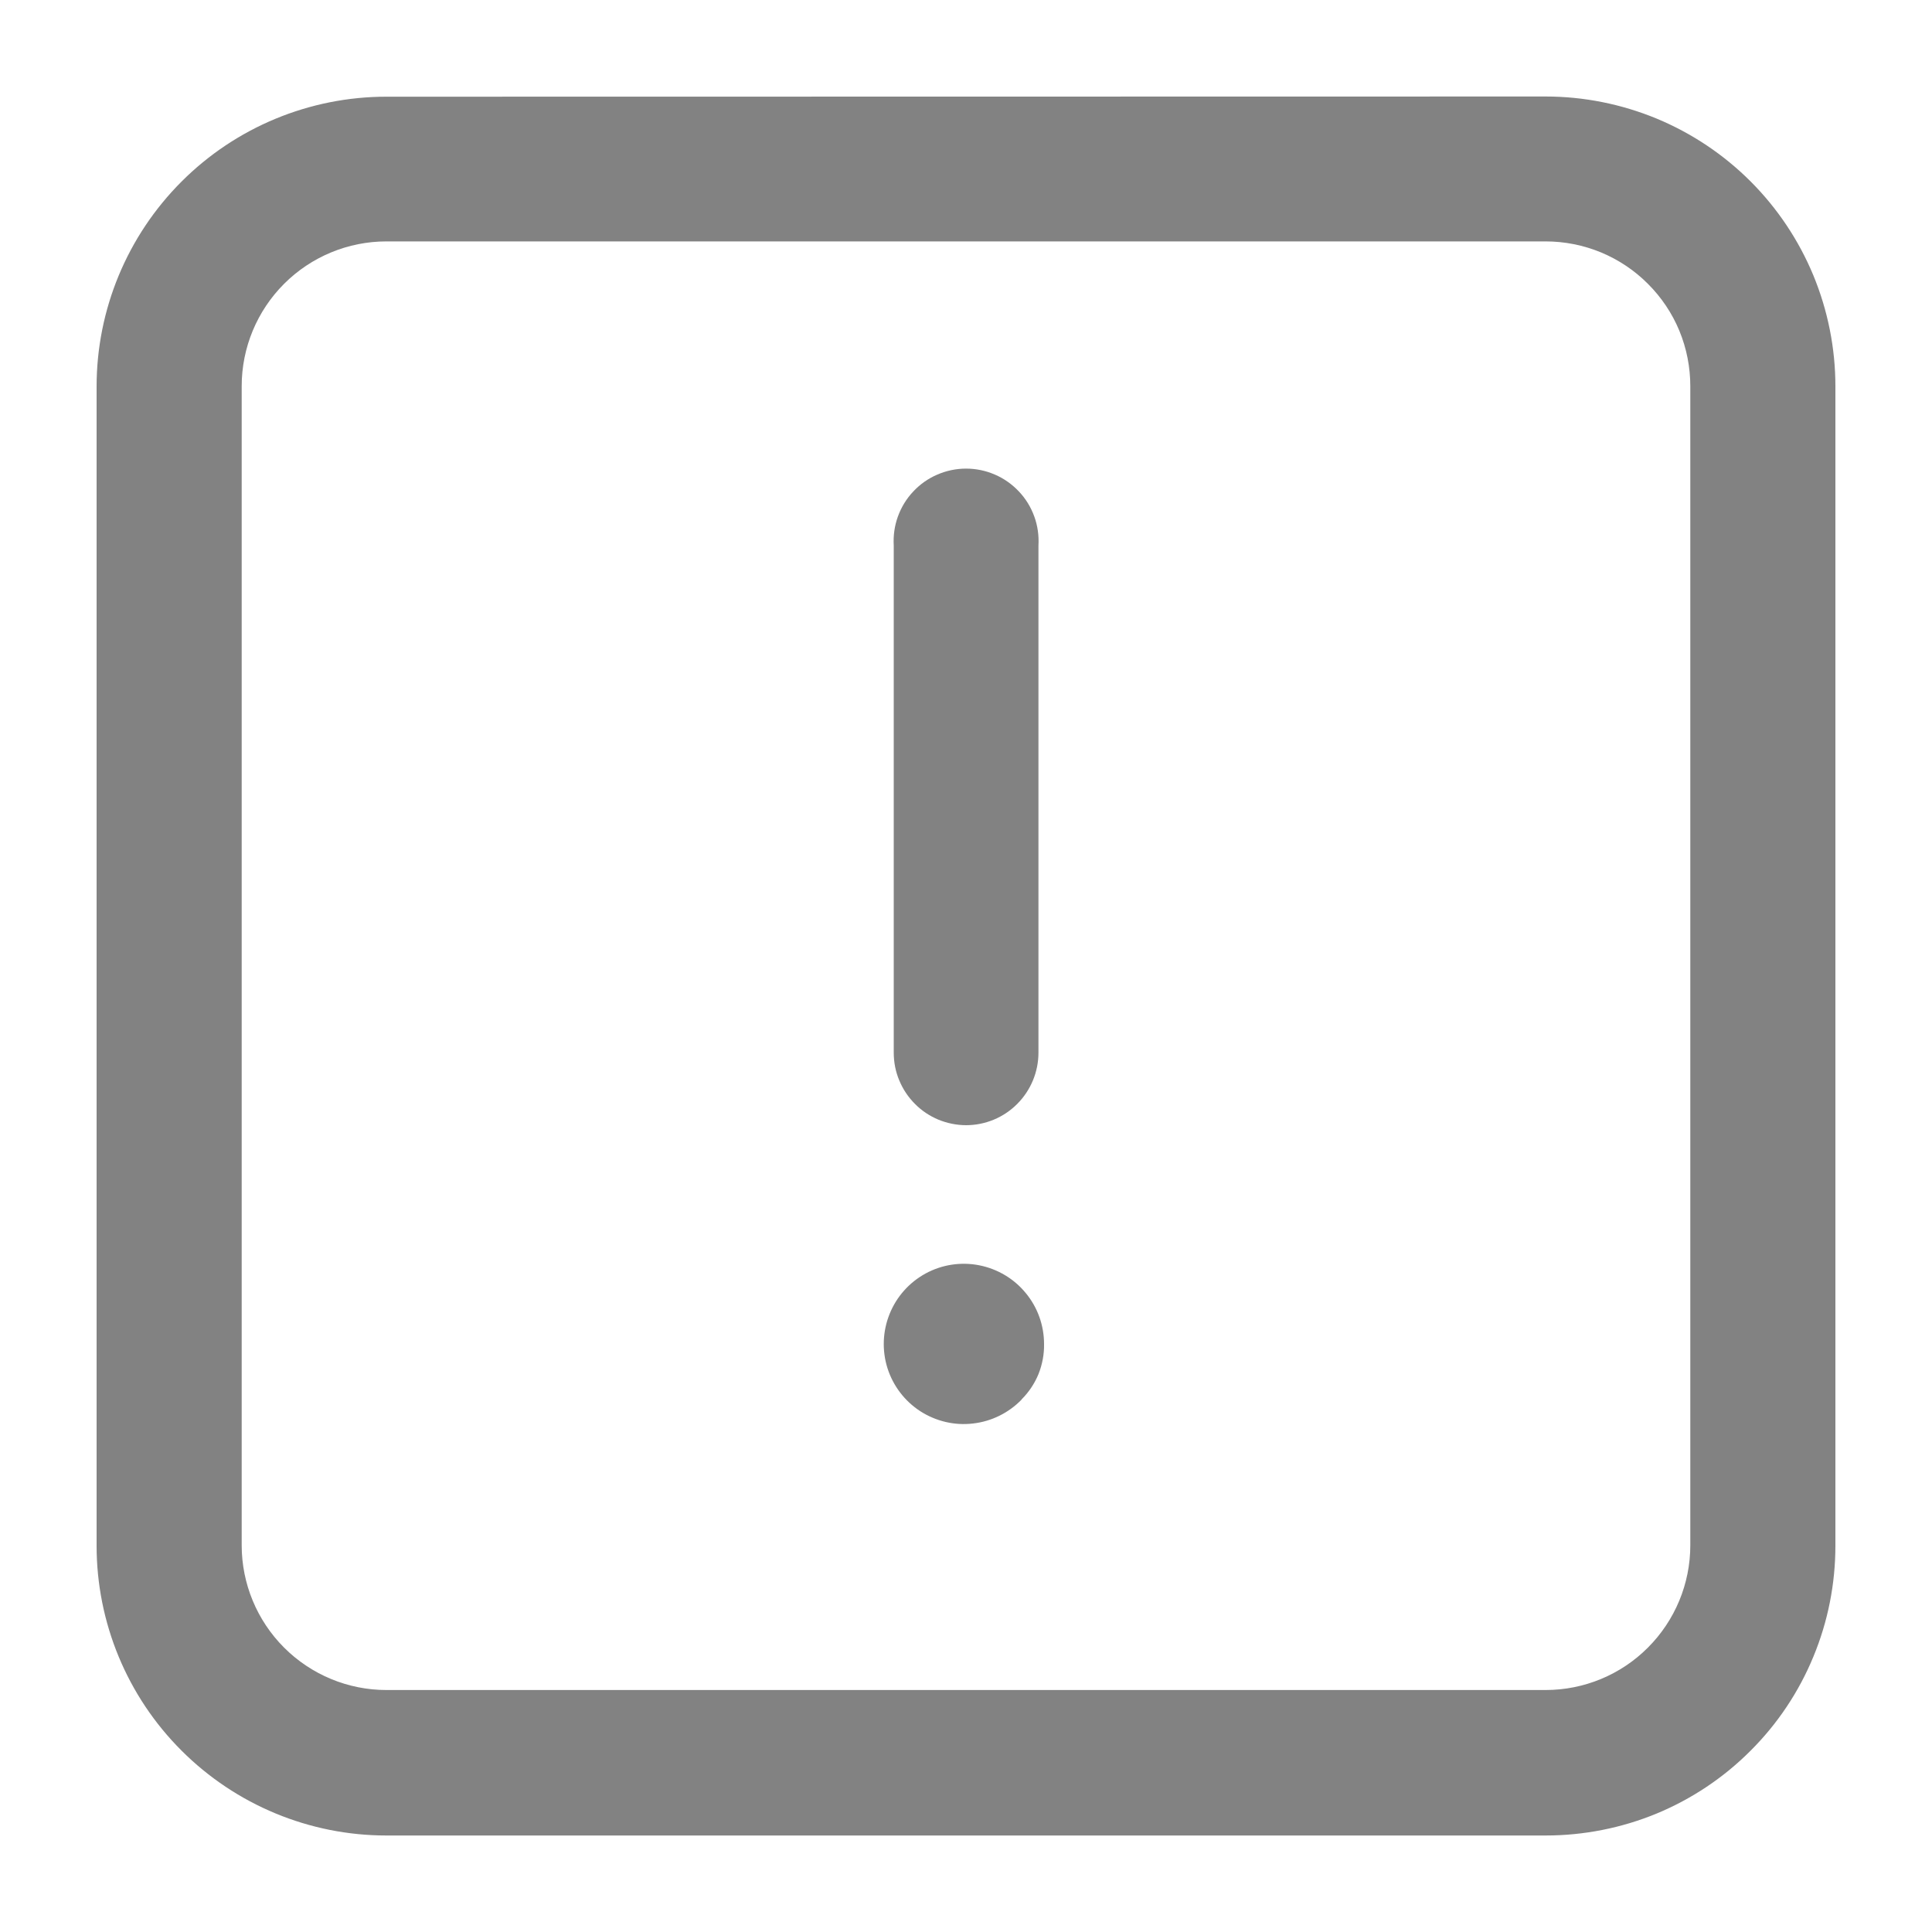 <svg width="20" height="20" viewBox="0 0 20 20" fill="none" xmlns="http://www.w3.org/2000/svg">
<path fill-rule="evenodd" clip-rule="evenodd" d="M16 2.499H4C3.603 2.499 3.222 2.657 2.941 2.938C2.66 3.219 2.502 3.6 2.502 3.997V15.997C2.502 16.394 2.66 16.775 2.941 17.056C3.222 17.337 3.603 17.495 4 17.495H16C16.398 17.495 16.779 17.337 17.059 17.056C17.34 16.775 17.498 16.394 17.498 15.997V3.999C17.498 3.802 17.46 3.607 17.385 3.425C17.31 3.243 17.199 3.078 17.06 2.939C16.921 2.799 16.756 2.689 16.574 2.613C16.392 2.538 16.197 2.499 16 2.499ZM4 1.001C3.205 1.001 2.441 1.317 1.879 1.88C1.316 2.443 1 3.206 1 4.001V16.001C1 16.797 1.316 17.56 1.879 18.122C2.442 18.685 3.205 19.001 4 19.001H16C16.394 19.001 16.785 18.924 17.149 18.774C17.513 18.623 17.844 18.402 18.122 18.123C18.401 17.845 18.622 17.514 18.772 17.15C18.923 16.786 19 16.395 19 16.001V3.999C19 3.605 18.922 3.215 18.772 2.851C18.621 2.487 18.4 2.156 18.122 1.878C17.843 1.599 17.512 1.378 17.148 1.227C16.784 1.077 16.394 0.999 16 0.999L4 1.001ZM10 11.648C10.199 11.648 10.39 11.569 10.53 11.428C10.671 11.287 10.75 11.096 10.75 10.897V5.648C10.756 5.546 10.742 5.443 10.707 5.347C10.672 5.25 10.618 5.162 10.548 5.088C10.477 5.013 10.393 4.953 10.299 4.913C10.205 4.872 10.103 4.851 10.001 4.851C9.899 4.851 9.797 4.872 9.703 4.913C9.609 4.953 9.524 5.013 9.454 5.088C9.384 5.162 9.33 5.25 9.295 5.347C9.26 5.443 9.246 5.546 9.252 5.648V10.897C9.252 10.996 9.271 11.094 9.309 11.184C9.347 11.276 9.402 11.358 9.472 11.428C9.541 11.498 9.624 11.553 9.715 11.591C9.806 11.628 9.904 11.648 10.002 11.648H10ZM10.576 14.488C10.442 14.626 10.265 14.714 10.073 14.736C9.882 14.759 9.689 14.713 9.527 14.609C9.365 14.504 9.245 14.346 9.187 14.163C9.129 13.979 9.137 13.781 9.209 13.602C9.281 13.423 9.413 13.275 9.582 13.183C9.751 13.091 9.947 13.061 10.136 13.098C10.325 13.135 10.496 13.236 10.618 13.385C10.741 13.533 10.808 13.72 10.808 13.913C10.81 14.019 10.79 14.124 10.751 14.223C10.711 14.321 10.651 14.411 10.576 14.486V14.488Z" fill="#828282"/>
</svg>
